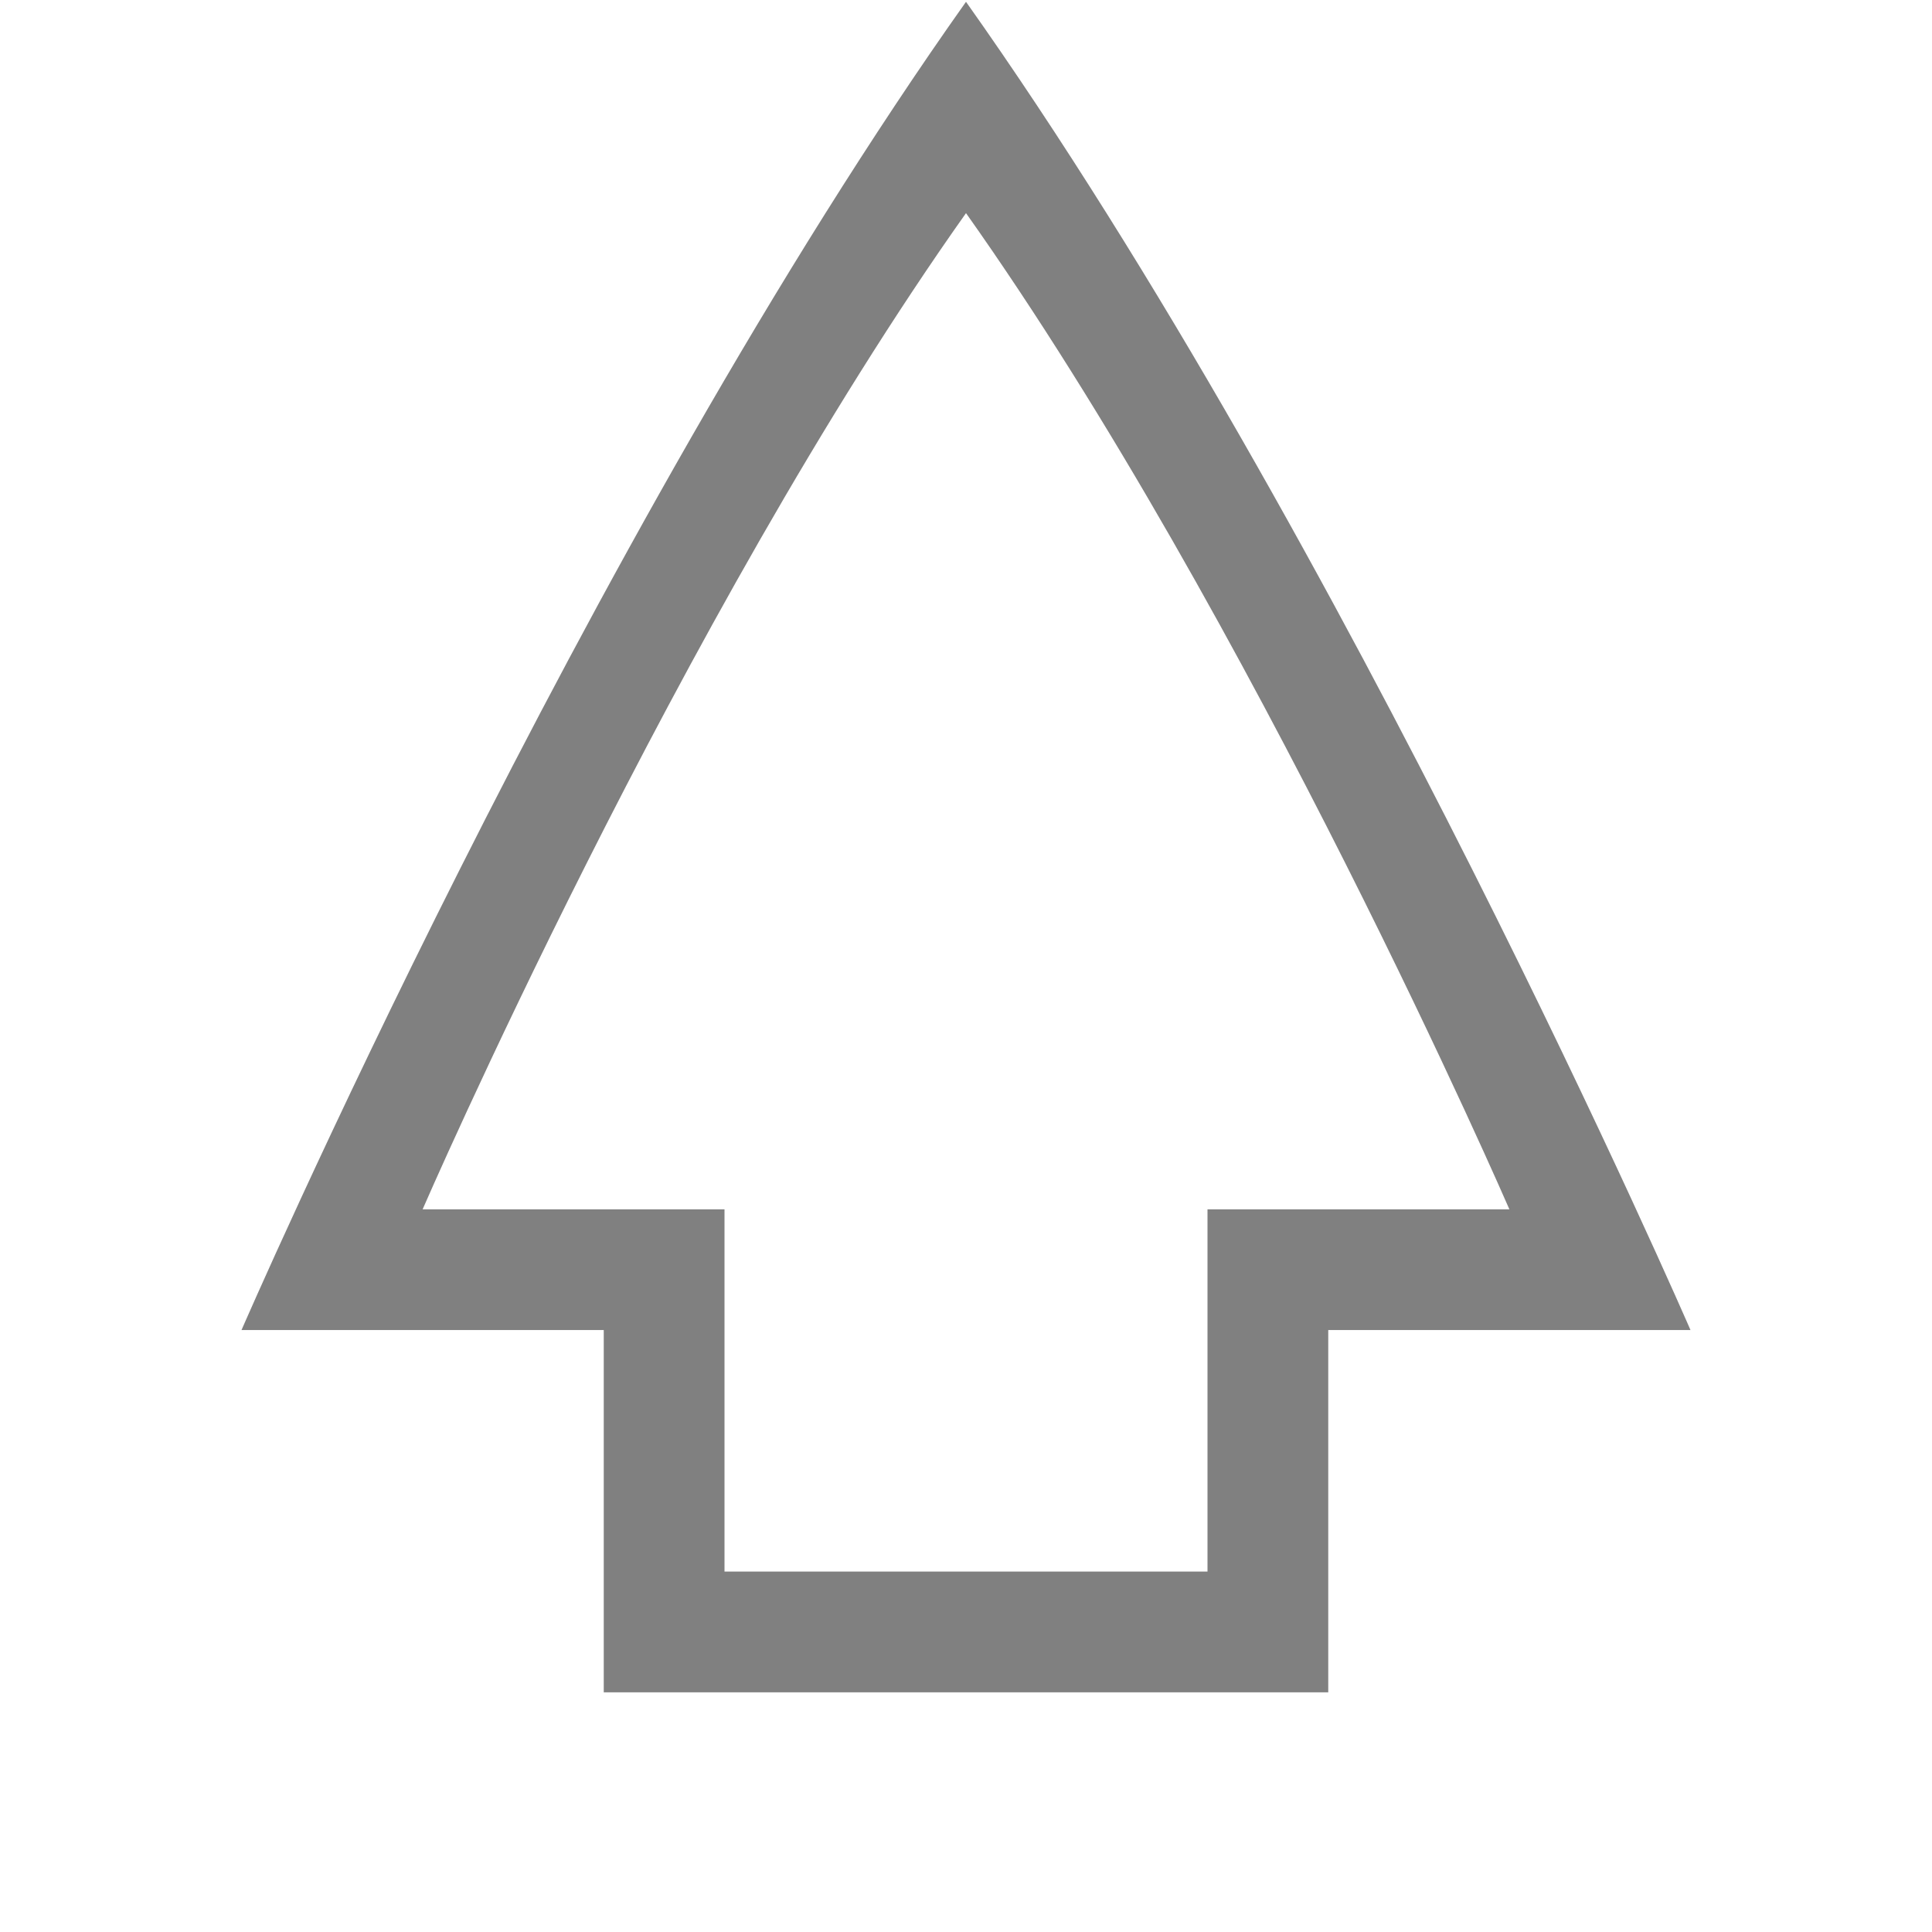 <svg viewBox="0 0 16 16" xmlns="http://www.w3.org/2000/svg"><path d="M8 .015c-3.167 4.469-6 11-6 11h3v3h6v-3h3s-2.833-6.531-6-11zm0 1.75c2.375 3.352 4.5 8.25 4.5 8.25H10v3H6v-3H3.5S5.625 5.117 8 1.765z" fill="gray"/></svg>